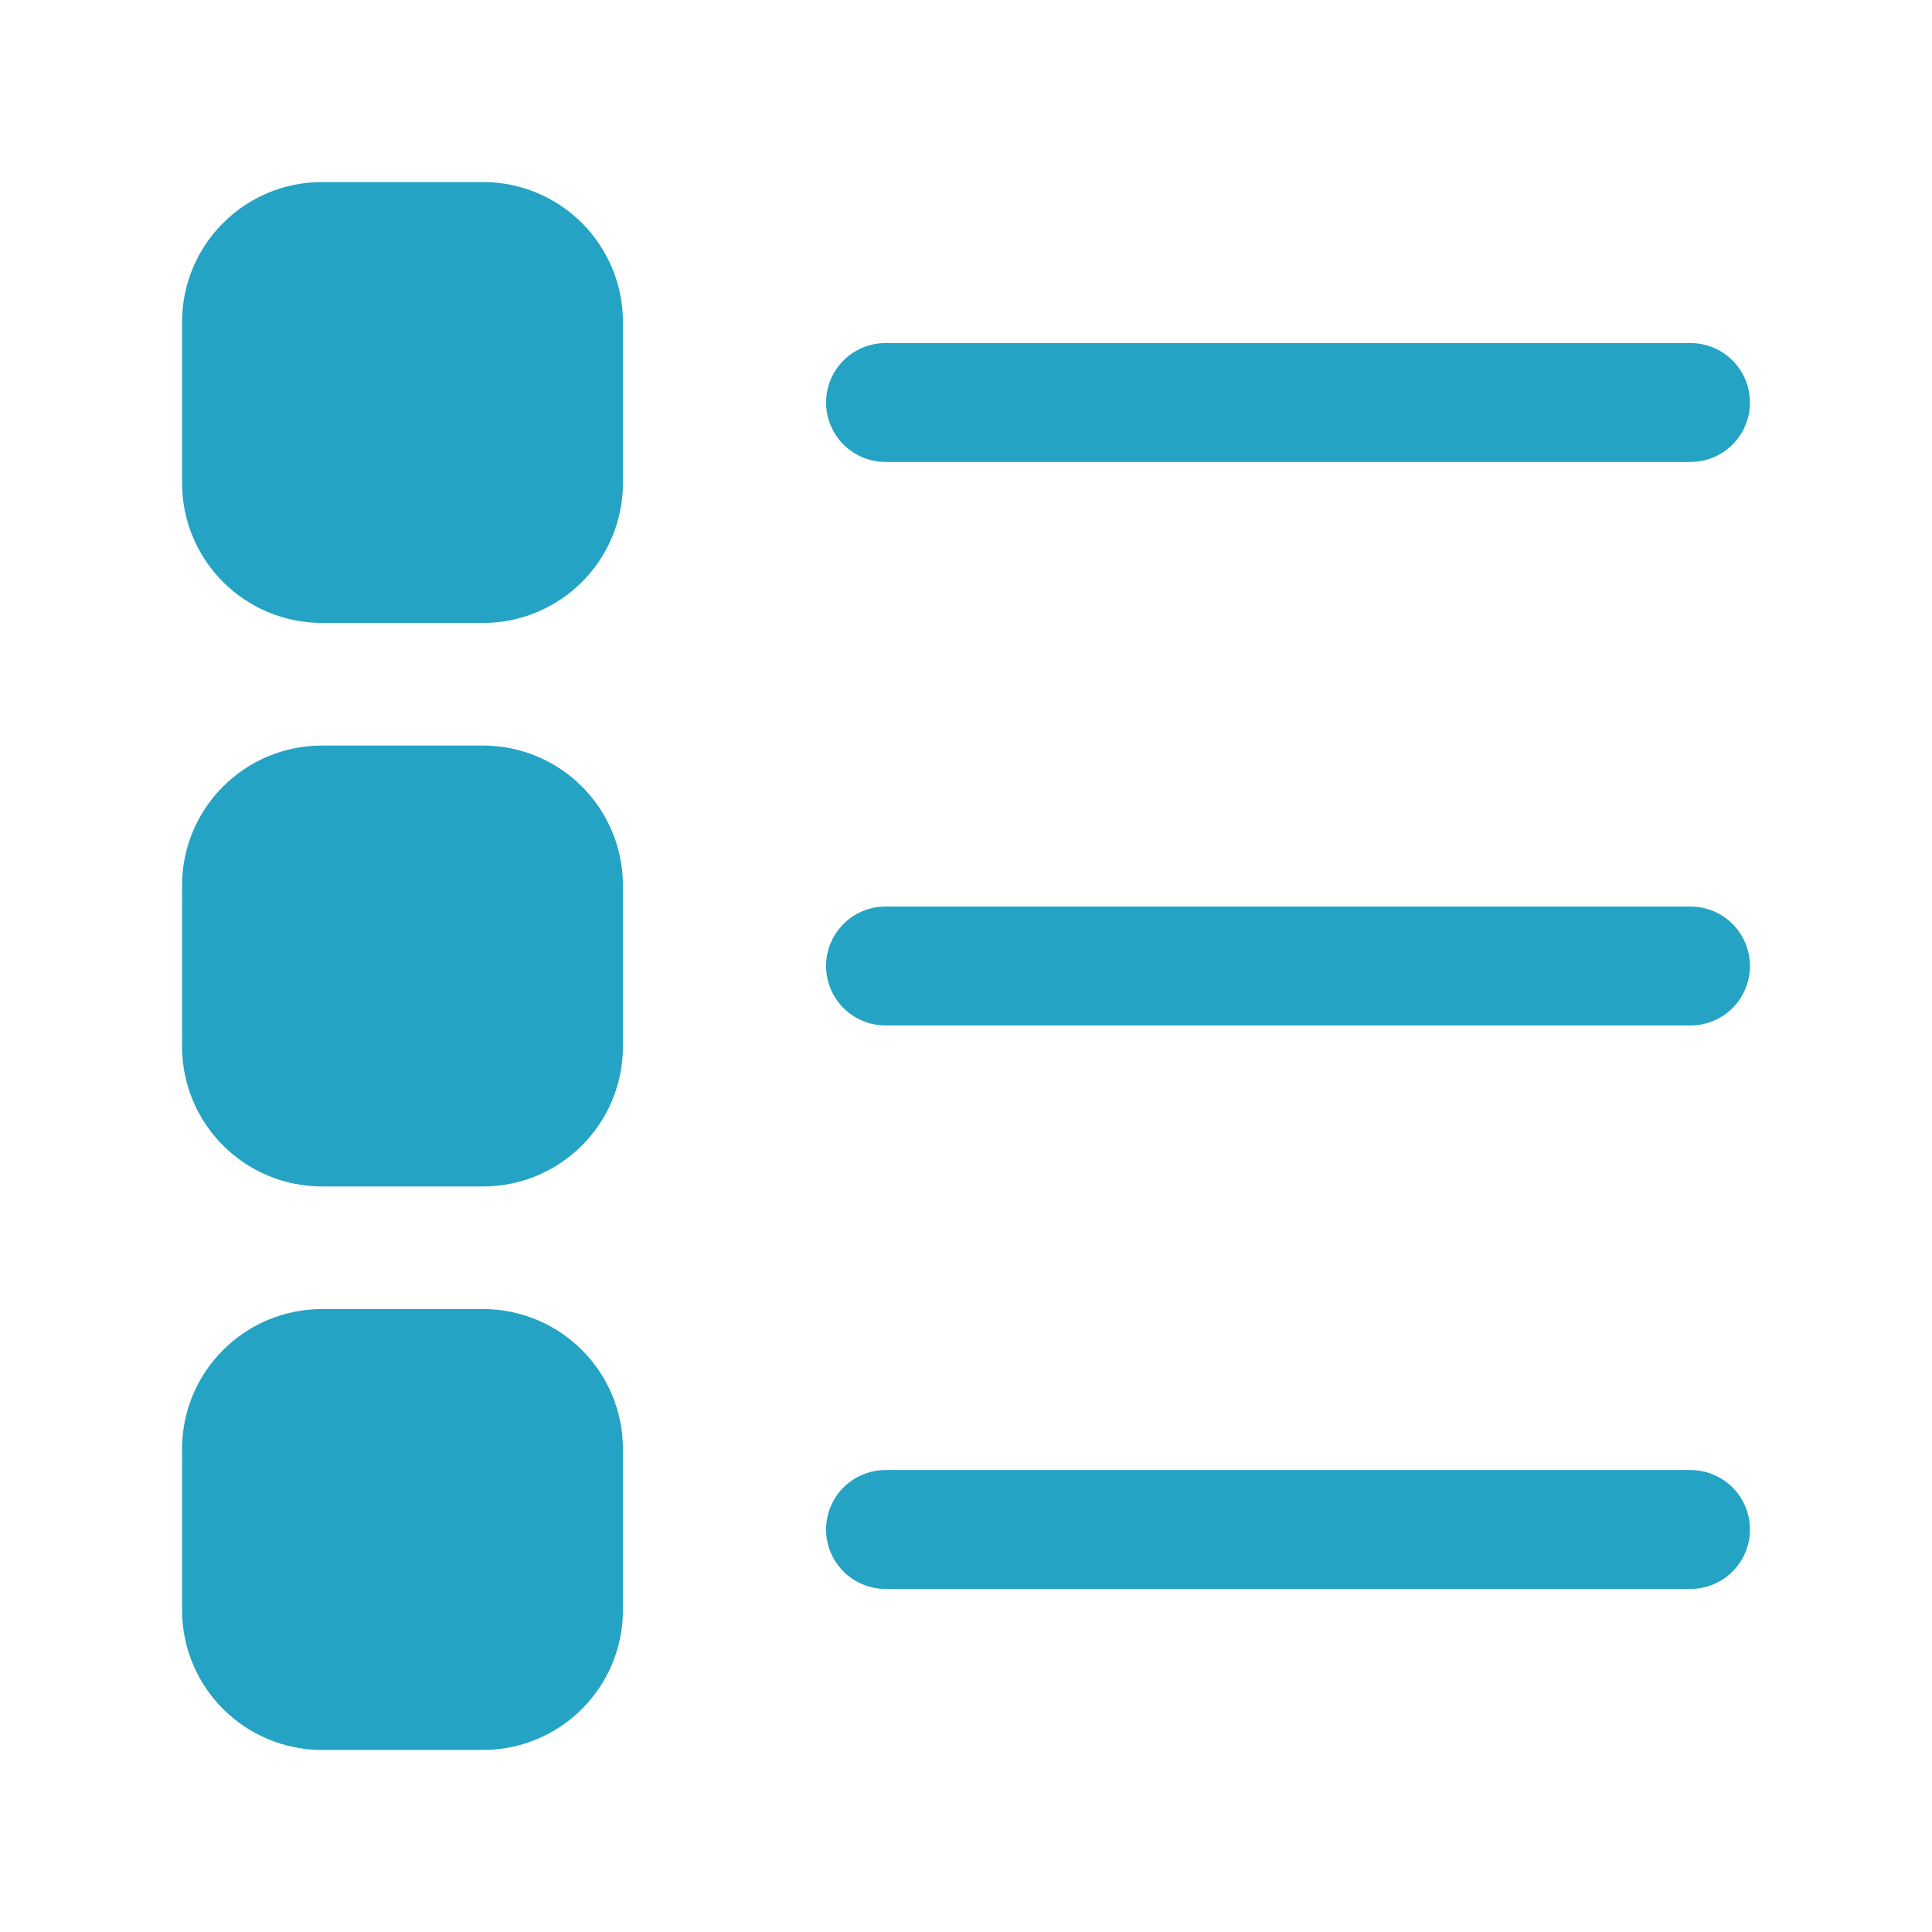 <svg width="65" height="65" viewBox="0 0 65 65" fill="none" xmlns="http://www.w3.org/2000/svg">
<path d="M29.792 13.542H56.875M29.792 32.5H56.875M29.792 51.458H56.875" stroke="#24A3C4" stroke-width="4" stroke-linecap="round" stroke-linejoin="round"/>
<path d="M16.25 8.125H10.833C9.338 8.125 8.125 9.338 8.125 10.833V16.25C8.125 17.746 9.338 18.958 10.833 18.958H16.25C17.746 18.958 18.958 17.746 18.958 16.25V10.833C18.958 9.338 17.746 8.125 16.25 8.125Z" fill="#24A3C4" stroke="#24A3C4" stroke-width="4" stroke-linecap="round" stroke-linejoin="round"/>
<path d="M16.25 27.083H10.833C9.338 27.083 8.125 28.296 8.125 29.792V35.208C8.125 36.704 9.338 37.917 10.833 37.917H16.25C17.746 37.917 18.958 36.704 18.958 35.208V29.792C18.958 28.296 17.746 27.083 16.25 27.083Z" fill="#24A3C4" stroke="#24A3C4" stroke-width="4" stroke-linecap="round" stroke-linejoin="round"/>
<path d="M16.25 46.042H10.833C9.338 46.042 8.125 47.254 8.125 48.75V54.167C8.125 55.662 9.338 56.875 10.833 56.875H16.25C17.746 56.875 18.958 55.662 18.958 54.167V48.75C18.958 47.254 17.746 46.042 16.25 46.042Z" fill="#24A3C4" stroke="#24A3C4" stroke-width="4" stroke-linecap="round" stroke-linejoin="round"/>
</svg>

